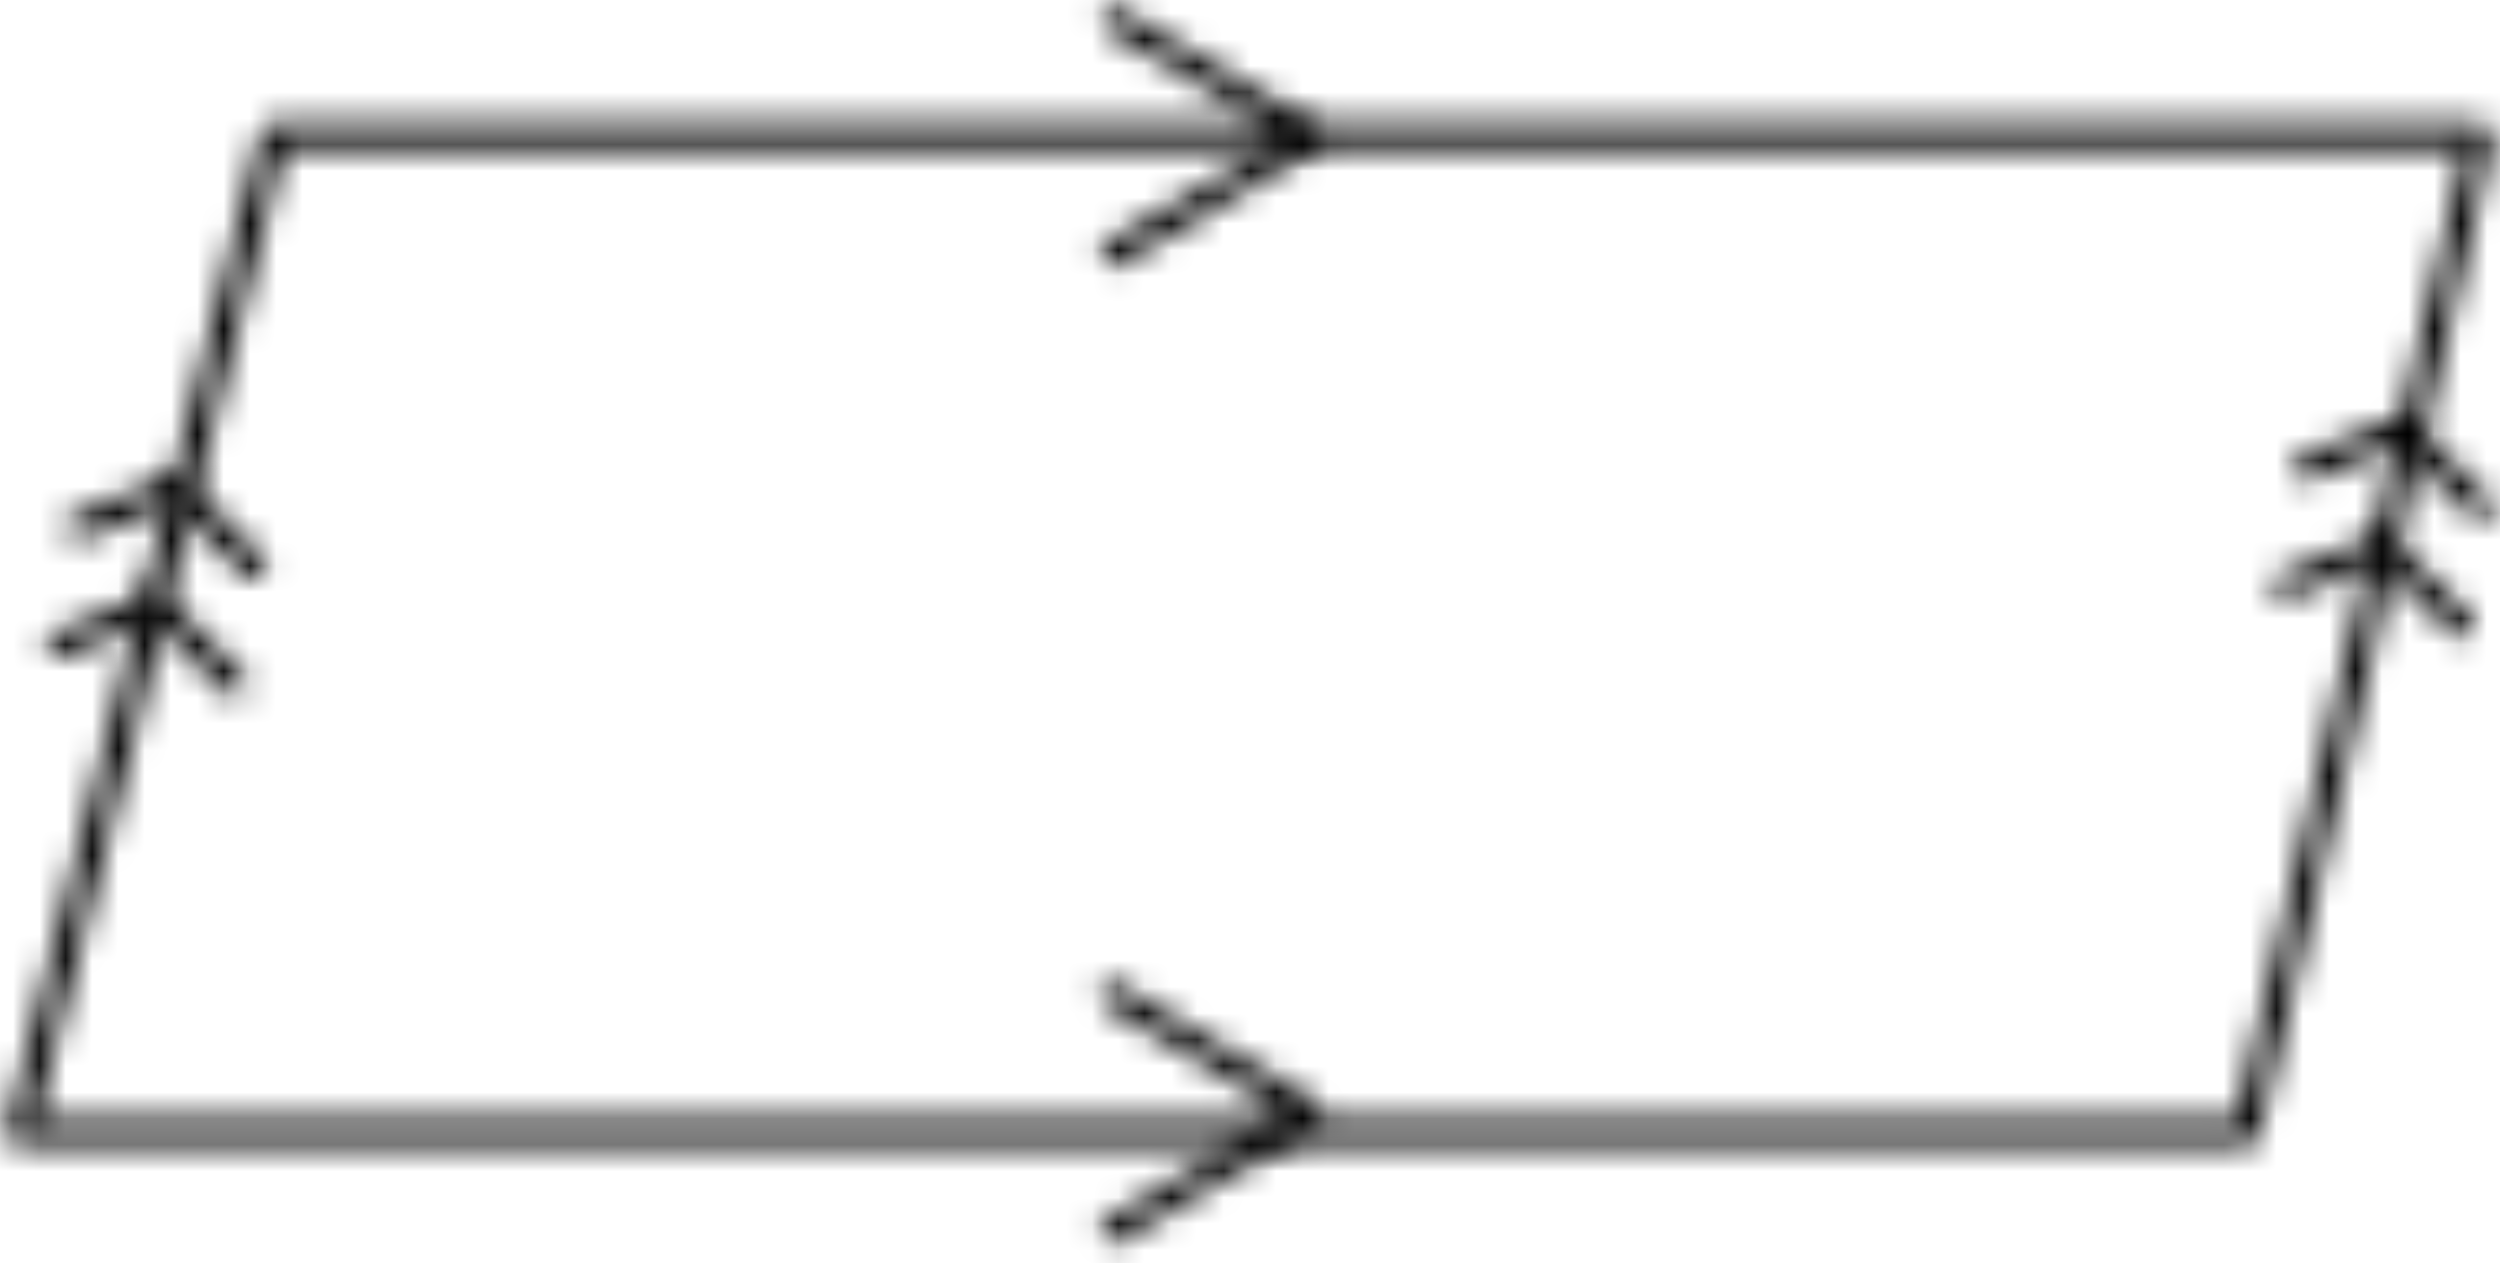 <?xml version="1.0" encoding="UTF-8"?>
<svg width="95px" height="48px" viewBox="0 0 95 48" version="1.1" xmlns="http://www.w3.org/2000/svg" xmlns:xlink="http://www.w3.org/1999/xlink">
    <title>9894D759-2C7C-43FE-9313-D677CC65B02D</title>
    <defs>
        <path d="M94.258,0.7 C94.408,0.701 94.55,0.77 94.644,0.889 C94.738,1.007 94.772,1.162 94.738,1.309 L85.832,39.161 C85.779,39.383 85.58,39.541 85.352,39.542 L0.742,39.542 C0.586,39.547 0.437,39.478 0.34,39.356 C0.243,39.235 0.208,39.074 0.247,38.923 L9.896,1.072 C9.954,0.847 10.159,0.693 10.391,0.7 L94.258,0.7 Z M93.634,1.69 L10.777,1.69 L1.381,38.552 L84.961,38.552 L93.634,1.69 Z" id="path-1"></path>
        <path d="M5.031,0.203 L8,3.172 C8.093,3.265 8.146,3.392 8.146,3.523 C8.146,3.655 8.093,3.782 8,3.875 C7.906,3.967 7.78,4.019 7.648,4.018 C7.517,4.019 7.391,3.967 7.297,3.875 L4.561,1.134 L1.152,2.499 C0.898,2.6 0.61,2.476 0.509,2.222 C0.407,1.968 0.531,1.68 0.786,1.579 L4.497,0.095 C4.681,0.021 4.891,0.063 5.031,0.203 Z" id="path-3"></path>
        <path d="M5.289,0.657 L8.258,3.625 C8.351,3.718 8.404,3.845 8.404,3.977 C8.404,4.108 8.351,4.235 8.258,4.328 C8.164,4.42 8.038,4.472 7.906,4.471 C7.775,4.472 7.648,4.42 7.555,4.328 L4.819,1.587 L1.41,2.952 C1.288,3.001 1.151,2.999 1.031,2.947 C0.91,2.895 0.815,2.797 0.766,2.675 C0.718,2.553 0.72,2.417 0.772,2.296 C0.824,2.176 0.921,2.08 1.044,2.032 L4.754,0.548 C4.938,0.474 5.149,0.516 5.289,0.657 Z" id="path-5"></path>
        <path d="M4.64,0.977 L7.609,3.946 C7.703,4.038 7.755,4.165 7.755,4.297 C7.755,4.429 7.703,4.555 7.609,4.648 C7.516,4.741 7.389,4.792 7.258,4.792 C7.126,4.792 7,4.741 6.907,4.648 L4.17,1.907 L0.761,3.273 C0.597,3.338 0.41,3.311 0.271,3.201 C0.132,3.091 0.062,2.916 0.088,2.741 C0.114,2.566 0.231,2.418 0.395,2.352 L4.106,0.868 C4.29,0.794 4.5,0.837 4.64,0.977 Z" id="path-7"></path>
        <path d="M4.898,0.43 L7.867,3.399 C7.961,3.492 8.013,3.618 8.013,3.75 C8.013,3.882 7.961,4.008 7.867,4.101 C7.774,4.194 7.647,4.246 7.516,4.245 C7.384,4.246 7.258,4.194 7.164,4.101 L4.428,1.36 L1.019,2.726 C0.897,2.774 0.761,2.773 0.64,2.721 C0.519,2.669 0.424,2.571 0.376,2.449 C0.327,2.327 0.329,2.19 0.381,2.07 C0.433,1.949 0.531,1.854 0.653,1.805 L4.364,0.321 C4.548,0.247 4.758,0.29 4.898,0.43 Z" id="path-9"></path>
        <path d="M1.552,0.317 L9.038,4.77 C9.188,4.859 9.281,5.021 9.281,5.195 C9.281,5.37 9.188,5.532 9.038,5.621 L1.552,10.074 C1.477,10.118 1.392,10.142 1.305,10.143 C1.082,10.143 0.887,9.994 0.828,9.779 C0.769,9.564 0.861,9.337 1.052,9.223 L7.821,5.195 L1.057,1.168 C0.852,1.018 0.793,0.738 0.921,0.519 C1.048,0.3 1.321,0.212 1.552,0.317 Z" id="path-11"></path>
        <path d="M1.552,0.426 L9.038,4.879 C9.188,4.968 9.281,5.13 9.281,5.305 C9.281,5.479 9.188,5.641 9.038,5.73 L1.552,10.183 C1.477,10.228 1.392,10.252 1.305,10.253 C1.082,10.253 0.887,10.104 0.828,9.889 C0.769,9.674 0.861,9.446 1.052,9.332 L7.821,5.305 L1.057,1.277 C0.885,1.199 0.772,1.03 0.766,0.842 C0.761,0.653 0.863,0.477 1.03,0.389 C1.197,0.301 1.399,0.315 1.552,0.426 Z" id="path-13"></path>
    </defs>
    <g id="Page-1" stroke="none" stroke-width="1" fill="none" fill-rule="evenodd">
        <g id="SHAPES" transform="translate(-237, -5638)">
            <g id="Group-65" transform="translate(237, 5638)">
                <g id="Group-4387" transform="translate(0, 4)">
                    <mask id="mask-2" fill="white">
                        <use xlink:href="#path-1"></use>
                    </mask>
                    <g id="Clip-4386"></g>
                    <polygon id="Fill-4385" fill="#000000" mask="url(#mask-2)" points="-4.768 -4.3 99.751 -4.3 99.751 44.542 -4.768 44.542"></polygon>
                </g>
                <g id="Group-4390" transform="translate(2, 18)">
                    <mask id="mask-4" fill="white">
                        <use xlink:href="#path-3"></use>
                    </mask>
                    <g id="Clip-4389"></g>
                    <polygon id="Fill-4388" fill="#000000" mask="url(#mask-4)" points="-4.527 -4.941 13.146 -4.941 13.146 9.018 -4.527 9.018"></polygon>
                </g>
                <g id="Group-4393" transform="translate(1, 22)">
                    <mask id="mask-6" fill="white">
                        <use xlink:href="#path-5"></use>
                    </mask>
                    <g id="Clip-4392"></g>
                    <polygon id="Fill-4391" fill="#000000" mask="url(#mask-6)" points="-4.269 -4.488 13.404 -4.488 13.404 9.471 -4.269 9.471"></polygon>
                </g>
                <g id="Group-4396" transform="translate(87, 15)">
                    <mask id="mask-8" fill="white">
                        <use xlink:href="#path-7"></use>
                    </mask>
                    <g id="Clip-4395"></g>
                    <polygon id="Fill-4394" fill="#000000" mask="url(#mask-8)" points="-4.917 -4.168 12.755 -4.168 12.755 9.792 -4.917 9.792"></polygon>
                </g>
                <g id="Group-4399" transform="translate(86, 20)">
                    <mask id="mask-10" fill="white">
                        <use xlink:href="#path-9"></use>
                    </mask>
                    <g id="Clip-4398"></g>
                    <polygon id="Fill-4397" fill="#000000" mask="url(#mask-10)" points="-4.659 -4.715 13.013 -4.715 13.013 9.245 -4.659 9.245"></polygon>
                </g>
                <g id="Group-4402" transform="translate(41, 0)">
                    <mask id="mask-12" fill="white">
                        <use xlink:href="#path-11"></use>
                    </mask>
                    <g id="Clip-4401"></g>
                    <polygon id="Fill-4400" fill="#000000" mask="url(#mask-12)" points="-4.19 -4.727 14.281 -4.727 14.281 15.143 -4.19 15.143"></polygon>
                </g>
                <g id="Group-4405" transform="translate(41, 37)">
                    <mask id="mask-14" fill="white">
                        <use xlink:href="#path-13"></use>
                    </mask>
                    <g id="Clip-4404"></g>
                    <polygon id="Fill-4403" fill="#000000" mask="url(#mask-14)" points="-4.234 -4.669 14.281 -4.669 14.281 15.253 -4.234 15.253"></polygon>
                </g>
            </g>
        </g>
    </g>
</svg>